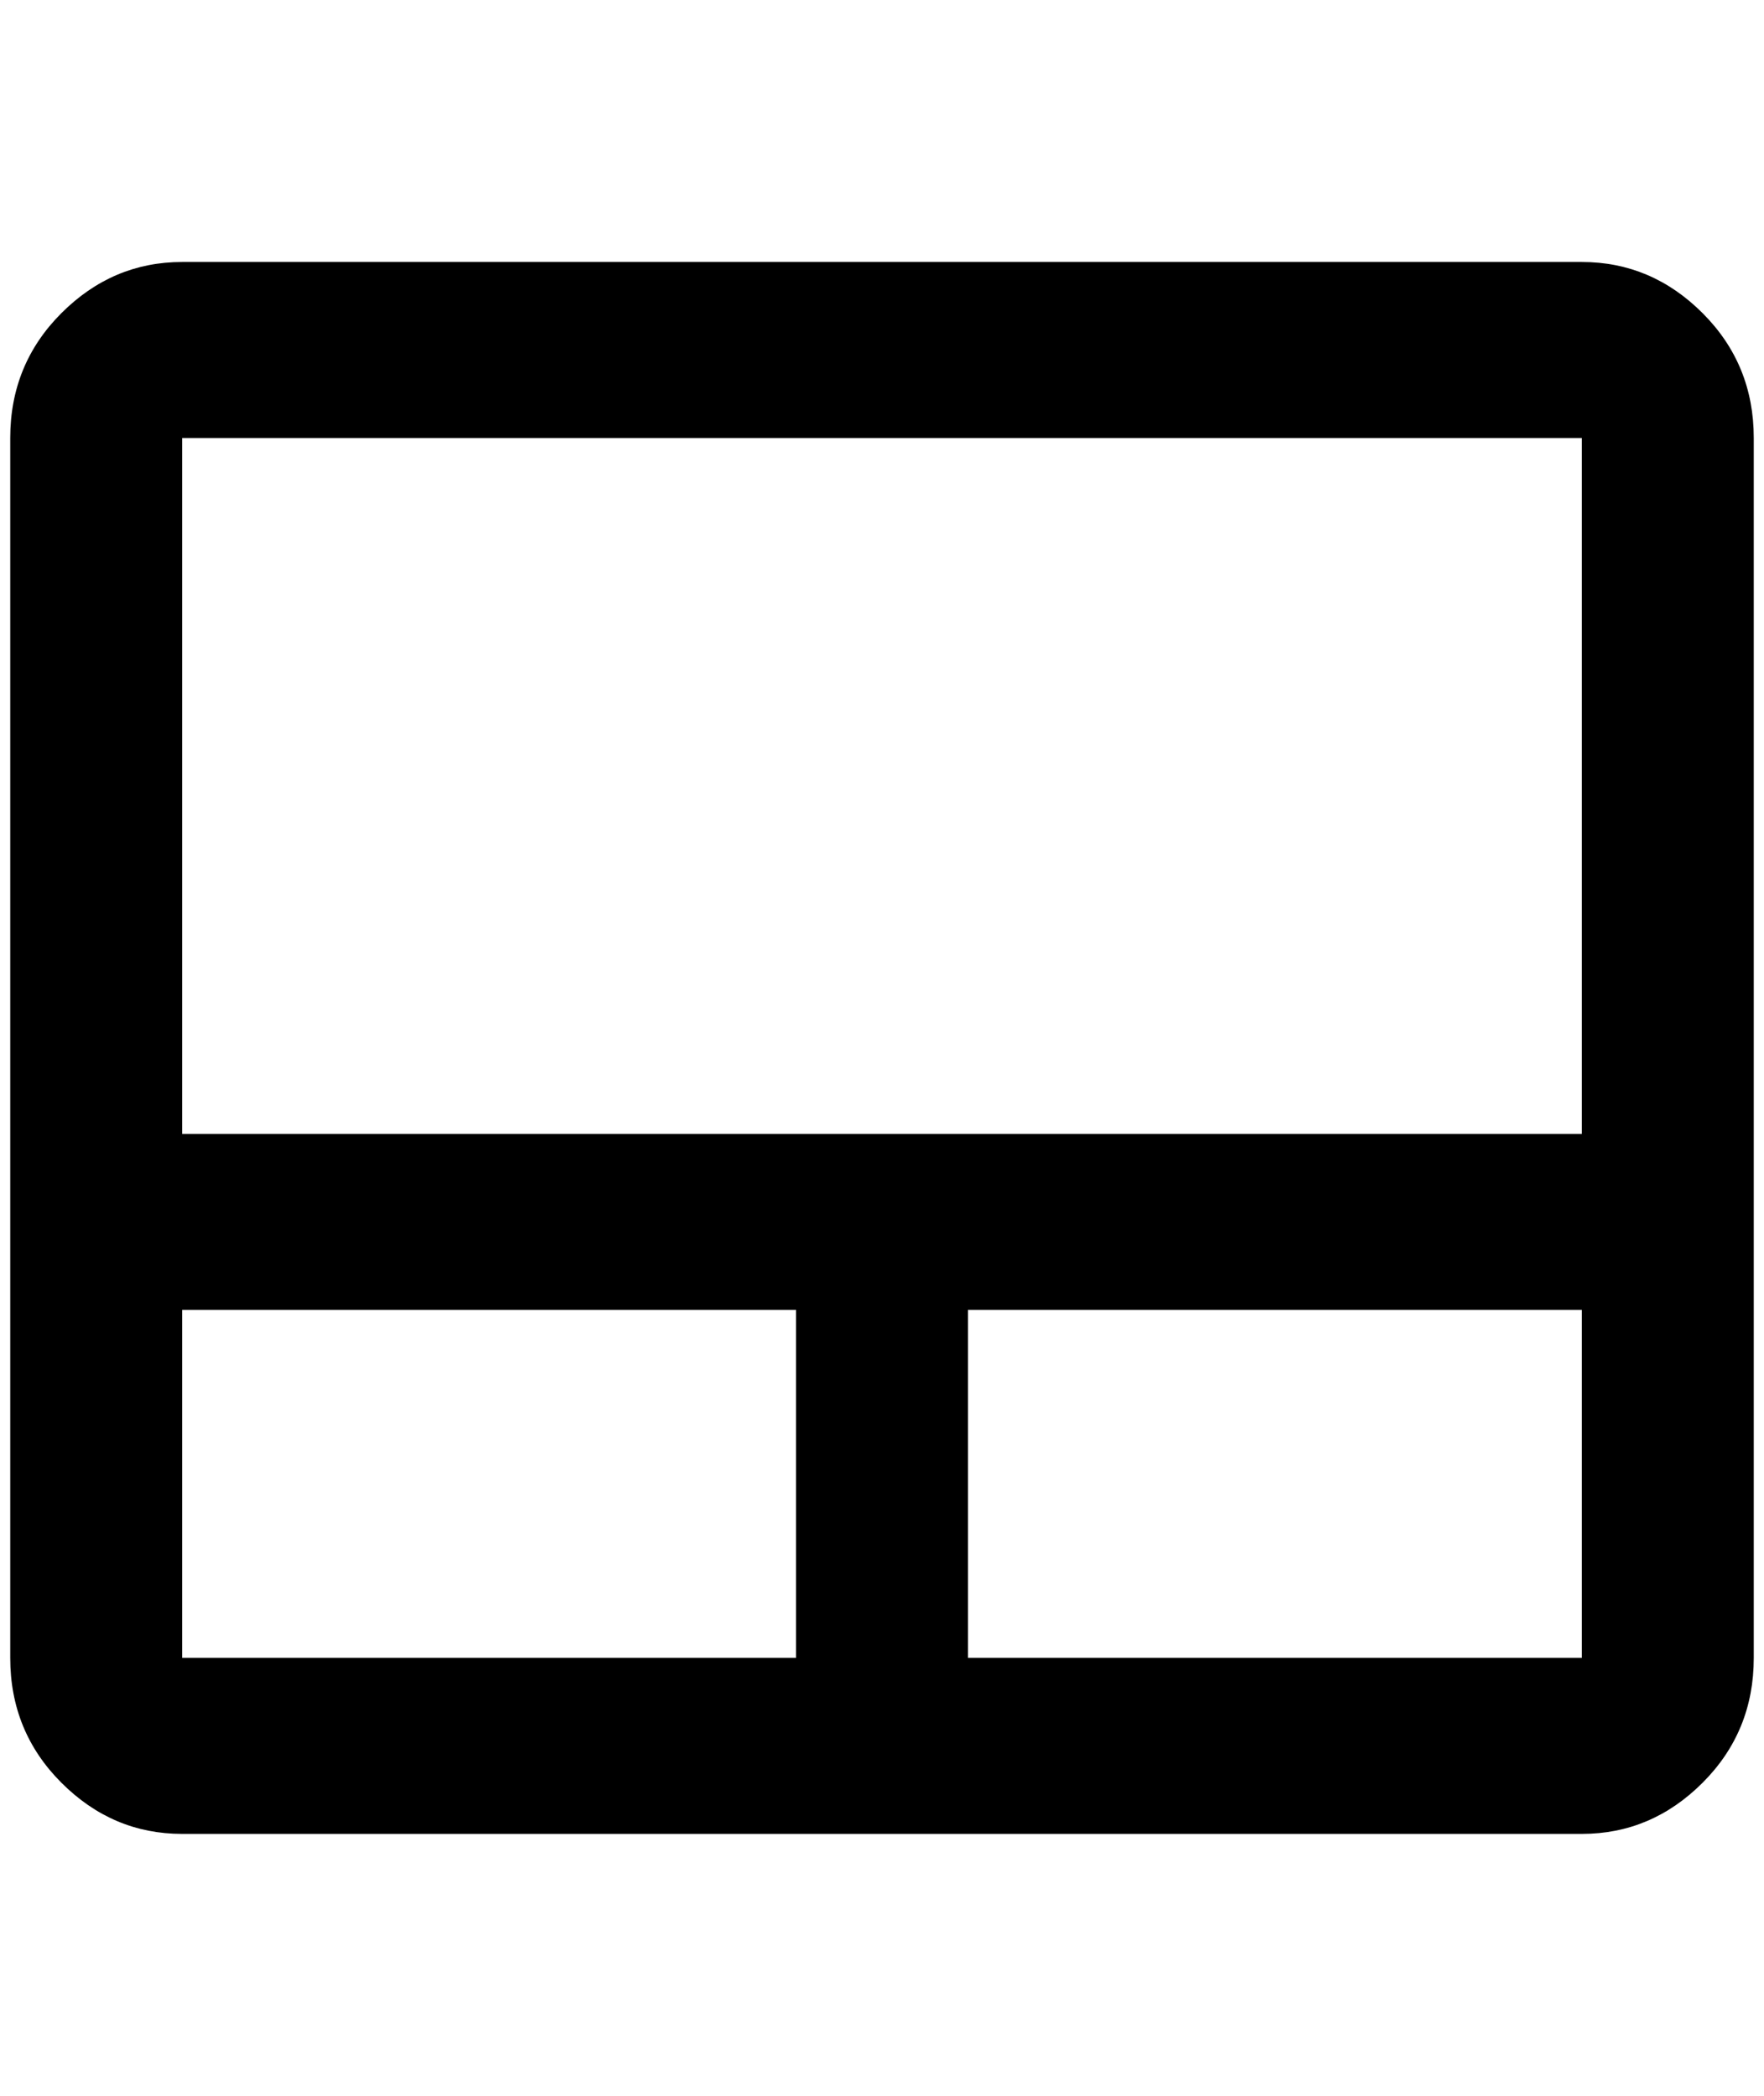 <?xml version="1.0" standalone="no"?>
<!DOCTYPE svg PUBLIC "-//W3C//DTD SVG 1.1//EN" "http://www.w3.org/Graphics/SVG/1.1/DTD/svg11.dtd" >
<svg xmlns="http://www.w3.org/2000/svg" xmlns:xlink="http://www.w3.org/1999/xlink" version="1.1" viewBox="-10 0 1724 2048">
   <path fill="currentColor"
d="M168 256h1368q68 0 118 50t50 122v1192q0 72 -50 122t-118 50h-1368q-68 0 -118 -50t-50 -122v-1192q0 -72 50 -122t118 -50zM168 428v680h1368v-680h-1368zM168 1620h600v-340h-600v340zM1536 1620v-340h-600v340h600z" />
</svg>
